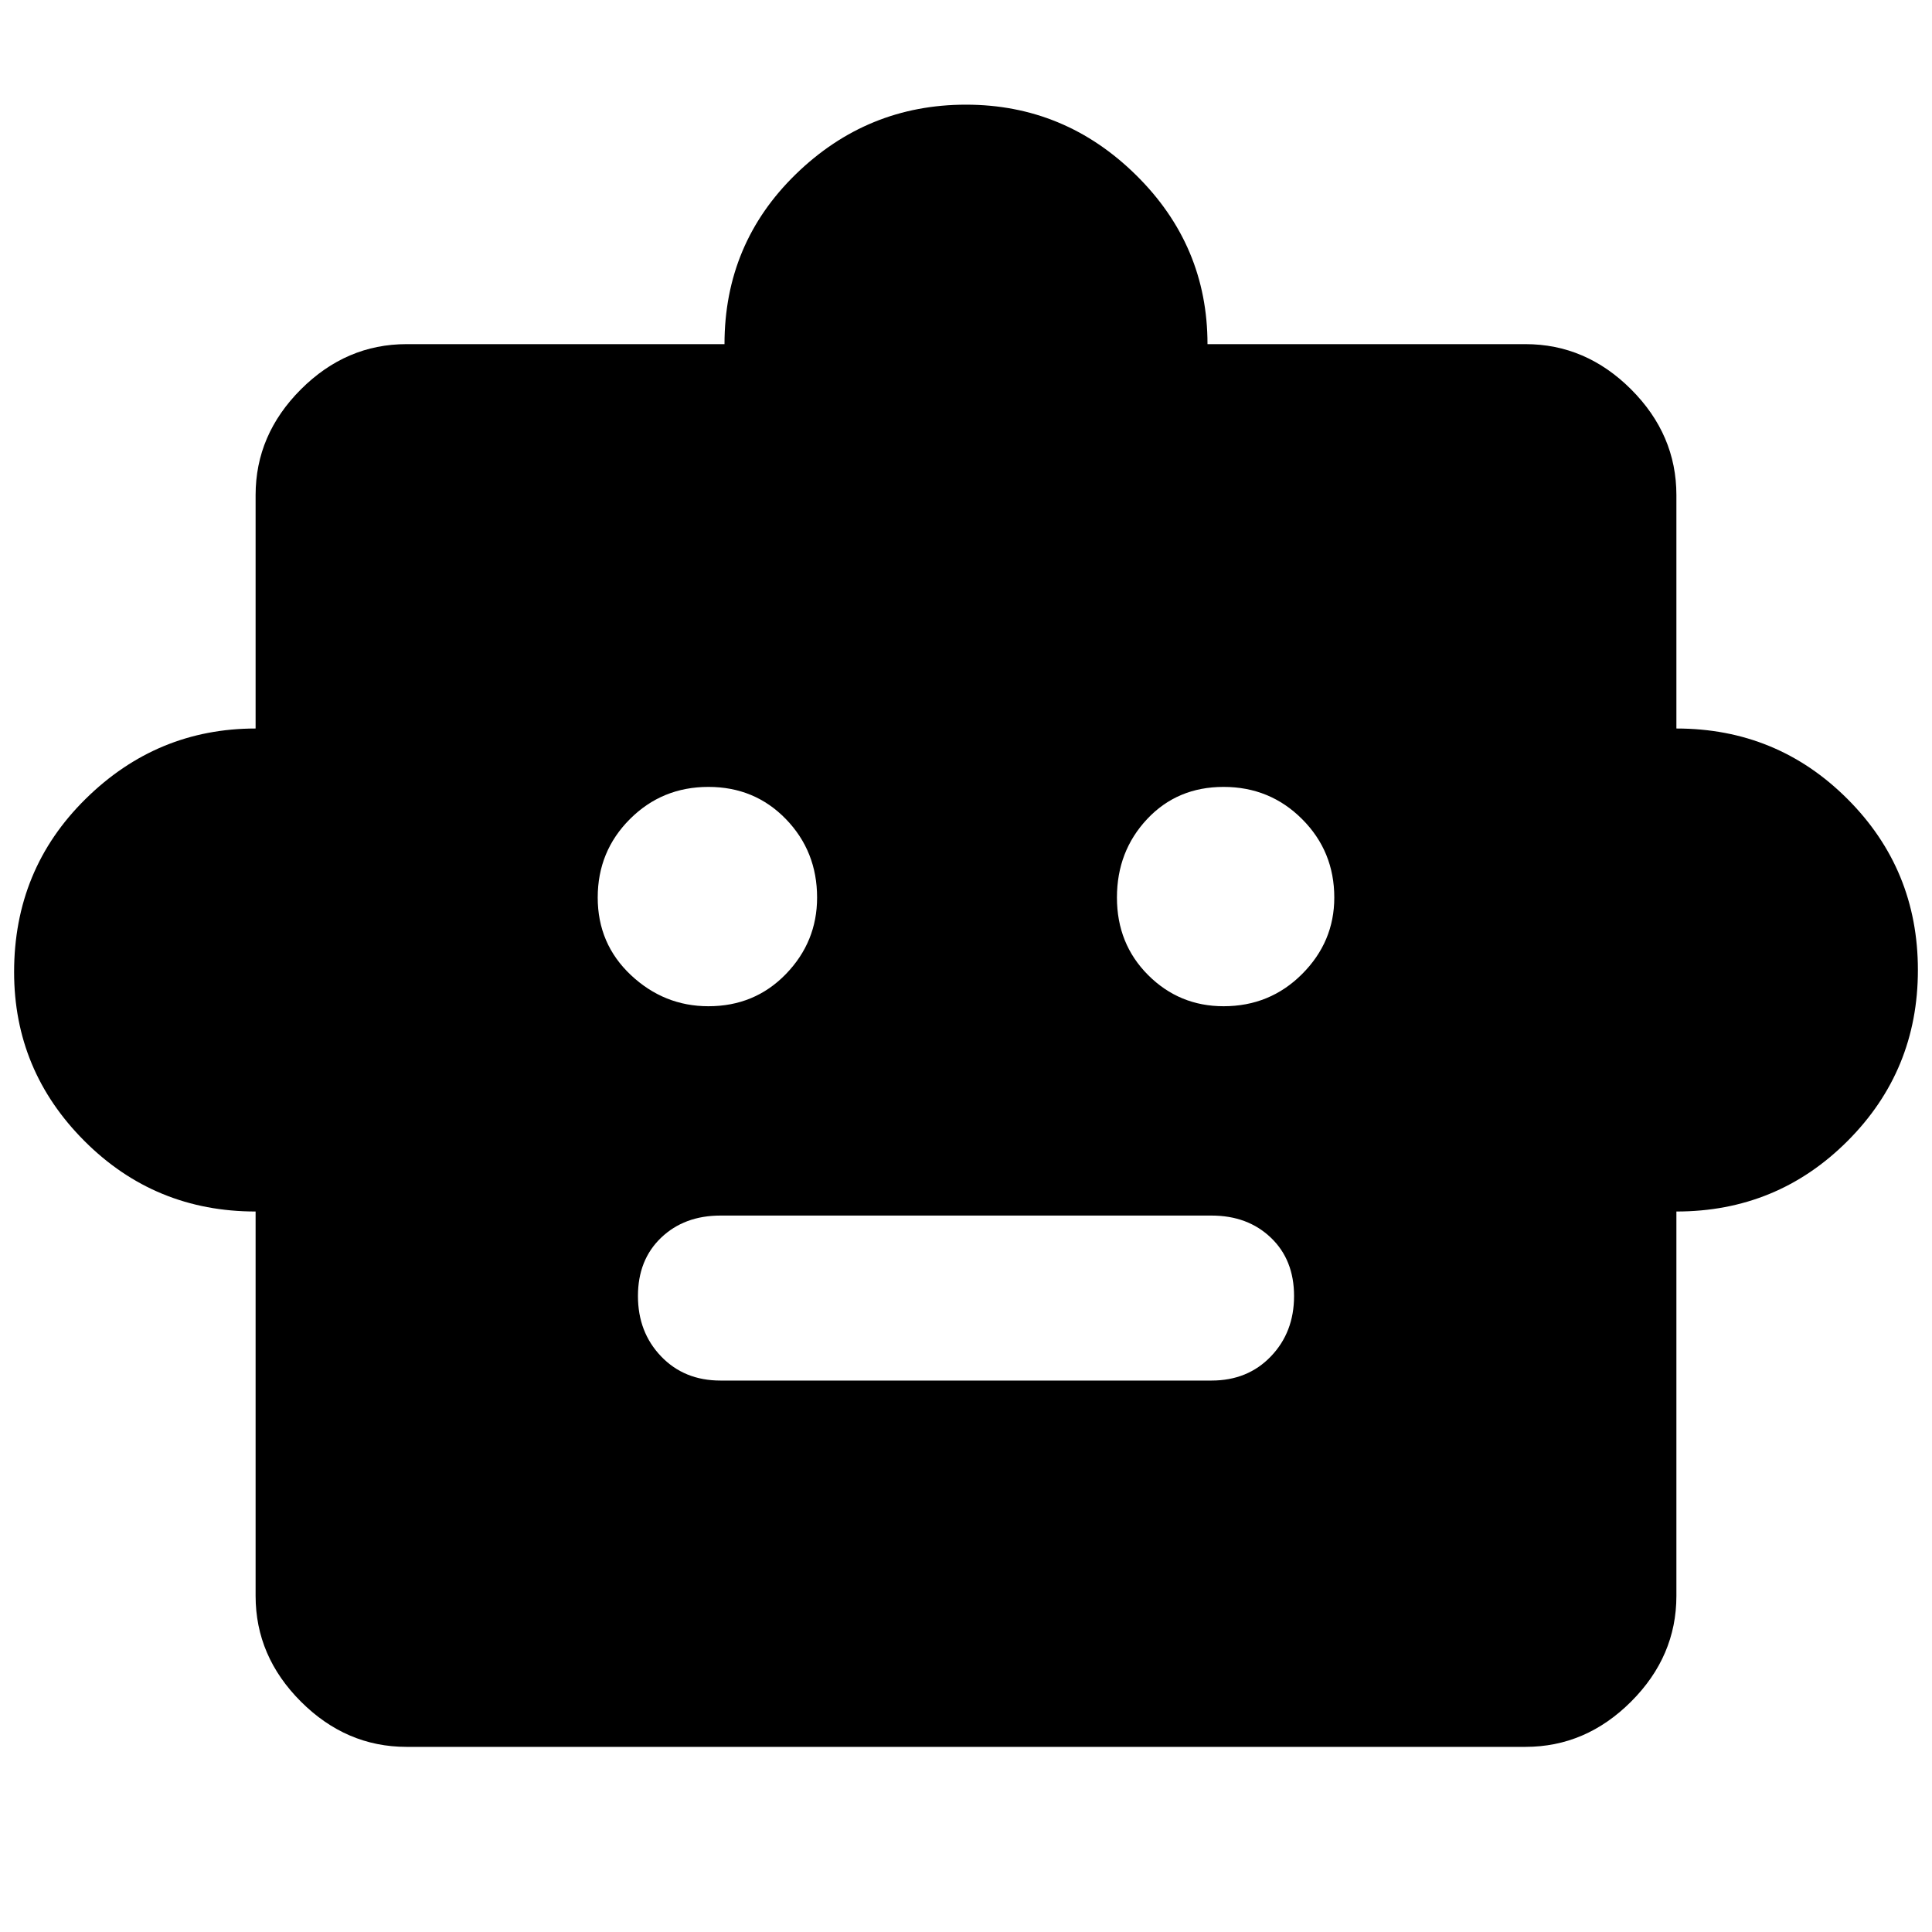 <svg xmlns="http://www.w3.org/2000/svg" height="40" width="40"><path d="M5.292 25.083Q3.208 25.083 1.75 23.625Q0.292 22.167 0.292 20.125Q0.292 18 1.771 16.542Q3.25 15.083 5.292 15.083V10.25Q5.292 9 6.229 8.062Q7.167 7.125 8.417 7.125H15Q15 5.042 16.479 3.604Q17.958 2.167 20 2.167Q22.042 2.167 23.521 3.625Q25 5.083 25 7.125H31.583Q32.833 7.125 33.771 8.062Q34.708 9 34.708 10.25V15.083Q36.792 15.083 38.25 16.542Q39.708 18 39.708 20.083Q39.708 22.167 38.25 23.625Q36.792 25.083 34.708 25.083V33.042Q34.708 34.292 33.771 35.229Q32.833 36.167 31.583 36.167H8.417Q7.167 36.167 6.229 35.229Q5.292 34.292 5.292 33.042ZM14.667 20.833Q15.625 20.833 16.271 20.167Q16.917 19.5 16.917 18.583Q16.917 17.625 16.271 16.958Q15.625 16.292 14.667 16.292Q13.708 16.292 13.042 16.958Q12.375 17.625 12.375 18.583Q12.375 19.542 13.062 20.188Q13.75 20.833 14.667 20.833ZM25.333 20.833Q26.292 20.833 26.958 20.167Q27.625 19.5 27.625 18.583Q27.625 17.625 26.958 16.958Q26.292 16.292 25.333 16.292Q24.375 16.292 23.75 16.958Q23.125 17.625 23.125 18.583Q23.125 19.542 23.771 20.188Q24.417 20.833 25.333 20.833ZM14.917 28.583H25.083Q25.833 28.583 26.312 28.083Q26.792 27.583 26.792 26.833Q26.792 26.083 26.312 25.625Q25.833 25.167 25.083 25.167H14.917Q14.167 25.167 13.688 25.625Q13.208 26.083 13.208 26.833Q13.208 27.583 13.688 28.083Q14.167 28.583 14.917 28.583Z"/></svg>